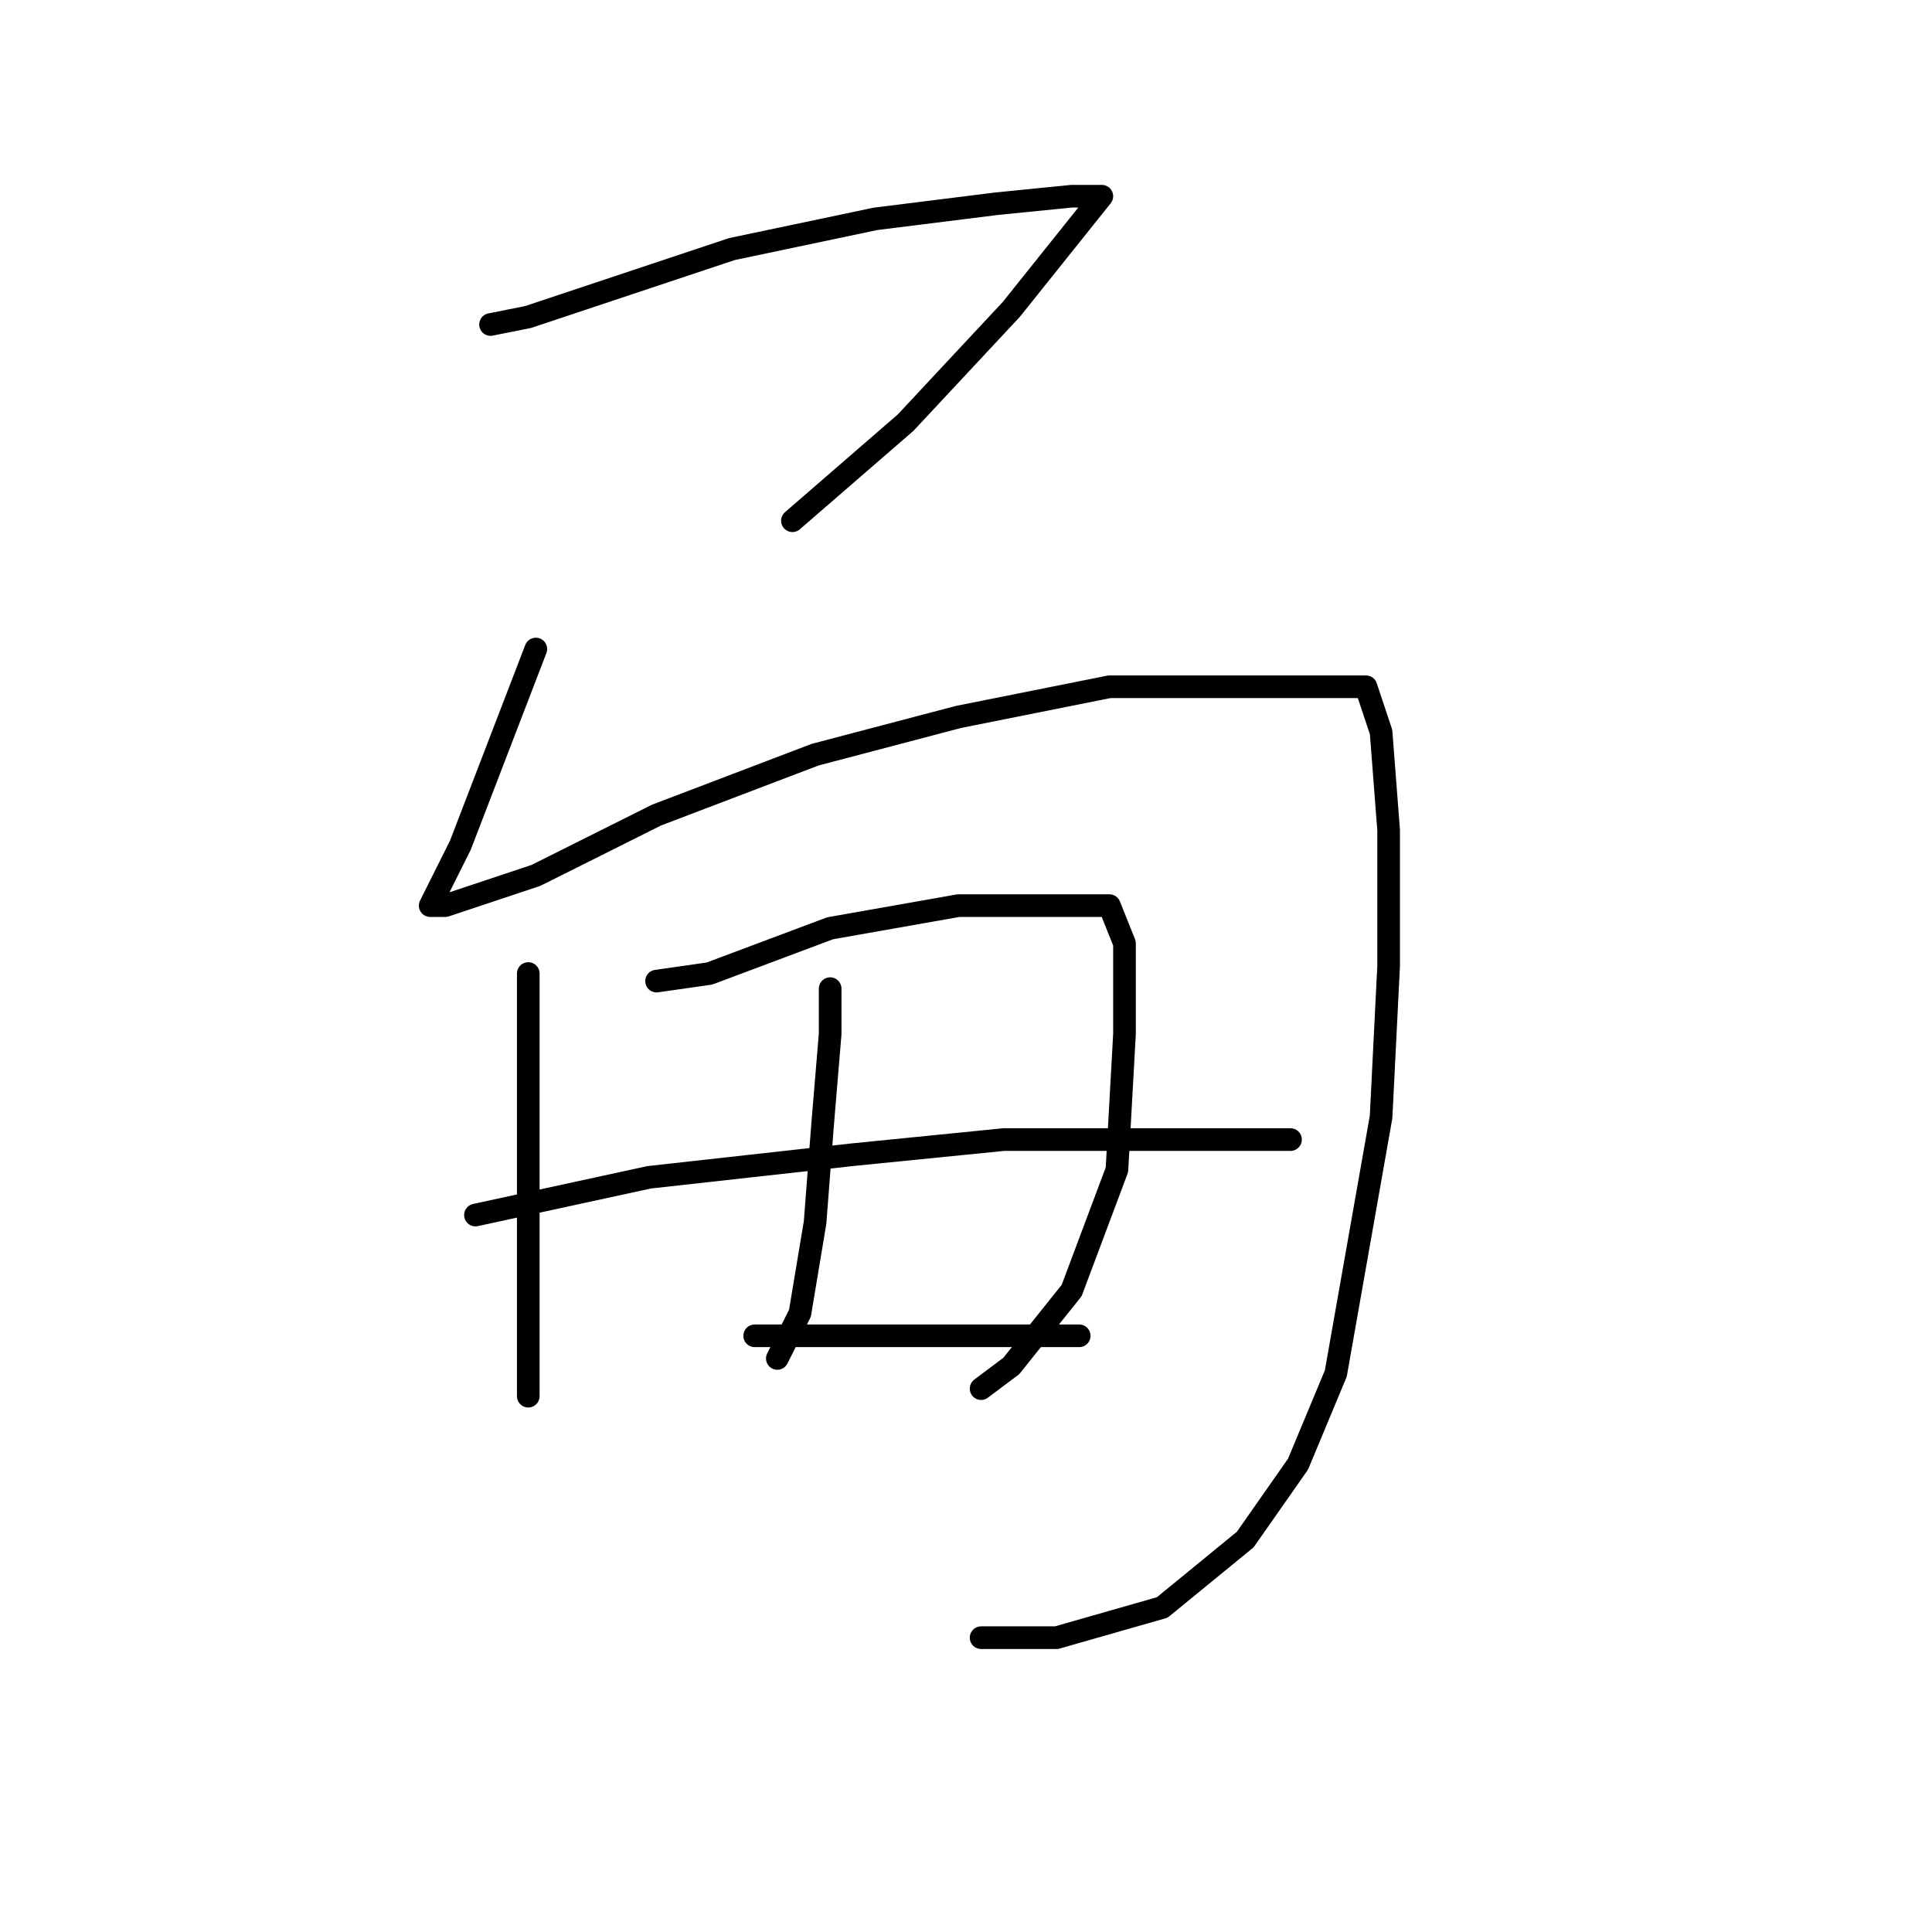 <?xml version="1.0" standalone="no"?>
    <svg width="256" height="256" xmlns="http://www.w3.org/2000/svg" version="1.1">
    <polyline stroke="black" stroke-width="3" stroke-linecap="round" fill="transparent" stroke-linejoin="round" points="65 43 70 42 97 33 116 29 132 27 142 26 145 26 146 26 134 41 120 56 105 69 105 69 " />
        <polyline stroke="black" stroke-width="3" stroke-linecap="round" fill="transparent" stroke-linejoin="round" points="71 86 66 99 61 112 58 118 57 120 59 120 71 116 87 108 108 100 127 95 147 91 163 91 175 91 181 91 183 97 184 110 184 128 183 148 180 165 177 182 172 194 165 204 154 213 140 217 130 217 130 217 " />
        <polyline stroke="black" stroke-width="3" stroke-linecap="round" fill="transparent" stroke-linejoin="round" points="70 129 70 144 70 160 70 181 70 184 70 185 70 185 " />
        <polyline stroke="black" stroke-width="3" stroke-linecap="round" fill="transparent" stroke-linejoin="round" points="87 130 94 129 110 123 127 120 141 120 147 120 149 125 149 137 148 155 142 171 134 181 130 184 130 184 " />
        <polyline stroke="black" stroke-width="3" stroke-linecap="round" fill="transparent" stroke-linejoin="round" points="110 131 110 137 109 149 108 162 106 174 104 178 103 180 103 180 " />
        <polyline stroke="black" stroke-width="3" stroke-linecap="round" fill="transparent" stroke-linejoin="round" points="63 161 86 156 113 153 133 151 152 151 166 151 170 151 171 151 171 151 " />
        <polyline stroke="black" stroke-width="3" stroke-linecap="round" fill="transparent" stroke-linejoin="round" points="100 177 116 177 134 177 143 177 143 177 " />
        </svg>